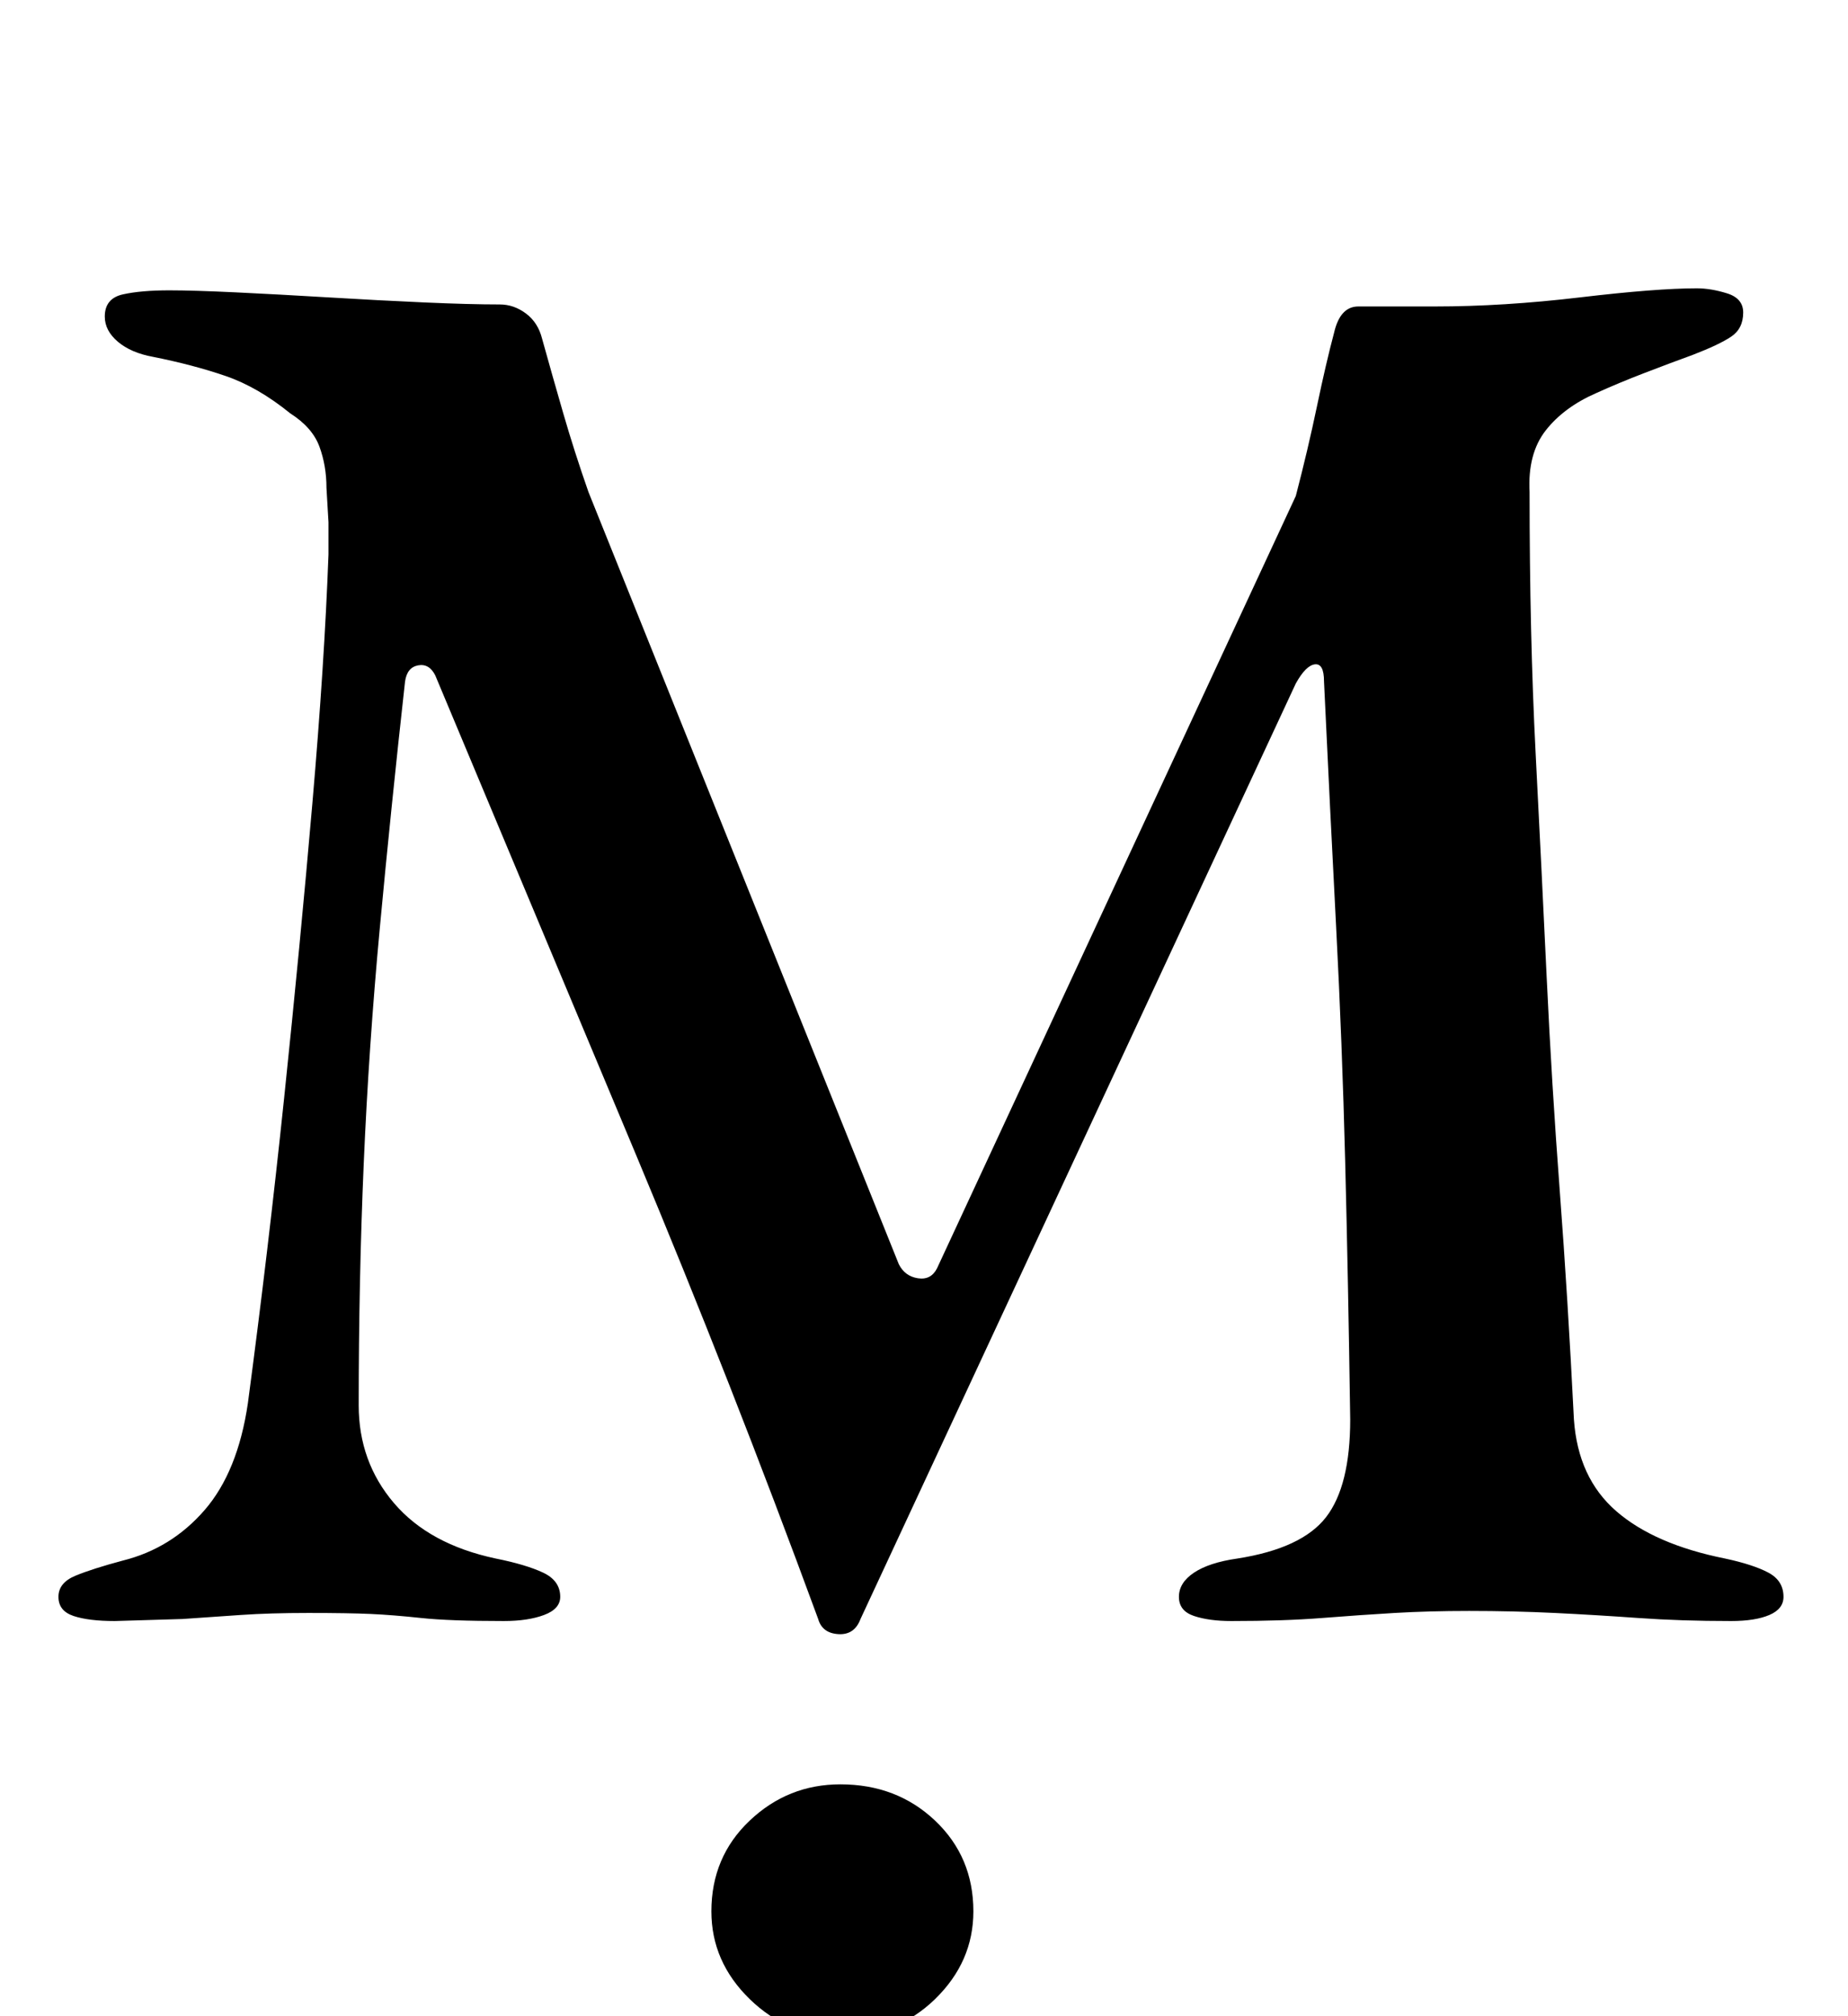 <?xml version="1.0" standalone="no"?>
<!DOCTYPE svg PUBLIC "-//W3C//DTD SVG 1.1//EN" "http://www.w3.org/Graphics/SVG/1.1/DTD/svg11.dtd" >
<svg xmlns="http://www.w3.org/2000/svg" xmlns:xlink="http://www.w3.org/1999/xlink" version="1.1" viewBox="-10 0 917 1000">
  <g transform="matrix(1 0 0 -1 0 800)">
   <path fill="currentColor"
d="M47 -4q-13 0 -20.5 2.5t-7.5 9.5t8.5 10.5t23.5 7.5q24 6 40.5 25t21.5 53q10 75 18 151.5t14 146t8 123.5v16t-1 17q0 11 -3.5 20.5t-14.5 16.5q-16 13 -32 18.5t-36 9.5q-11 2 -17.5 7.5t-6.5 12.5q0 9 9 11t23 2q12 0 33 -1t46 -2.5t47.5 -2.5t37.5 -1q7 0 13 -4.5
t8 -12.5q5 -18 10.5 -37t12.5 -39l154 -383q3 -6 9.5 -7t9.5 5l178 383q6 23 10.5 44.5t8.5 36.5q3 13 12 13h38q34 0 72 4.5t58 4.5q7 0 15 -2.5t8 -9.5q0 -8 -6 -12t-19 -9q-11 -4 -24 -9t-24 -10q-16 -7 -25 -18.5t-8 -30.5q0 -71 3 -129.5t5.5 -111.5t6.5 -106t7 -113
q2 -29 21 -45.5t54 -23.5q14 -3 21.5 -7t7.5 -12q0 -6 -7 -9t-19 -3q-25 0 -46 1.5t-41.5 2.5t-42.5 1q-20 0 -37 -1t-36 -2.5t-45 -1.5q-11 0 -18.5 2.5t-7.5 9.5t7.5 12t21.5 7q32 5 44 20.5t12 48.5q-1 69 -2.5 128t-4.5 116.5t-6 121.5q0 9 -4.5 8.5t-9.5 -9.5
l-216 -464q-3 -8 -11 -7.5t-10 7.5q-43 117 -90.5 230.5t-99.5 237.5q-3 6 -8.5 5t-6.5 -8q-7 -63 -12.5 -122t-8 -117t-2.5 -120q0 -28 17.5 -48.5t50.5 -27.5q15 -3 23.5 -7t8.5 -12q0 -6 -8 -9t-20 -3q-27 0 -41 1.5t-25 2t-31 0.5q-19 0 -33.5 -1l-29 -2t-33.5 -1z
M407 -210q-26 0 -45 18.5t-19 43.5q0 27 19 45t45 18q28 0 47 -18t19 -45q0 -25 -19 -43.5t-47 -18.5z" />
  </g>

</svg>
